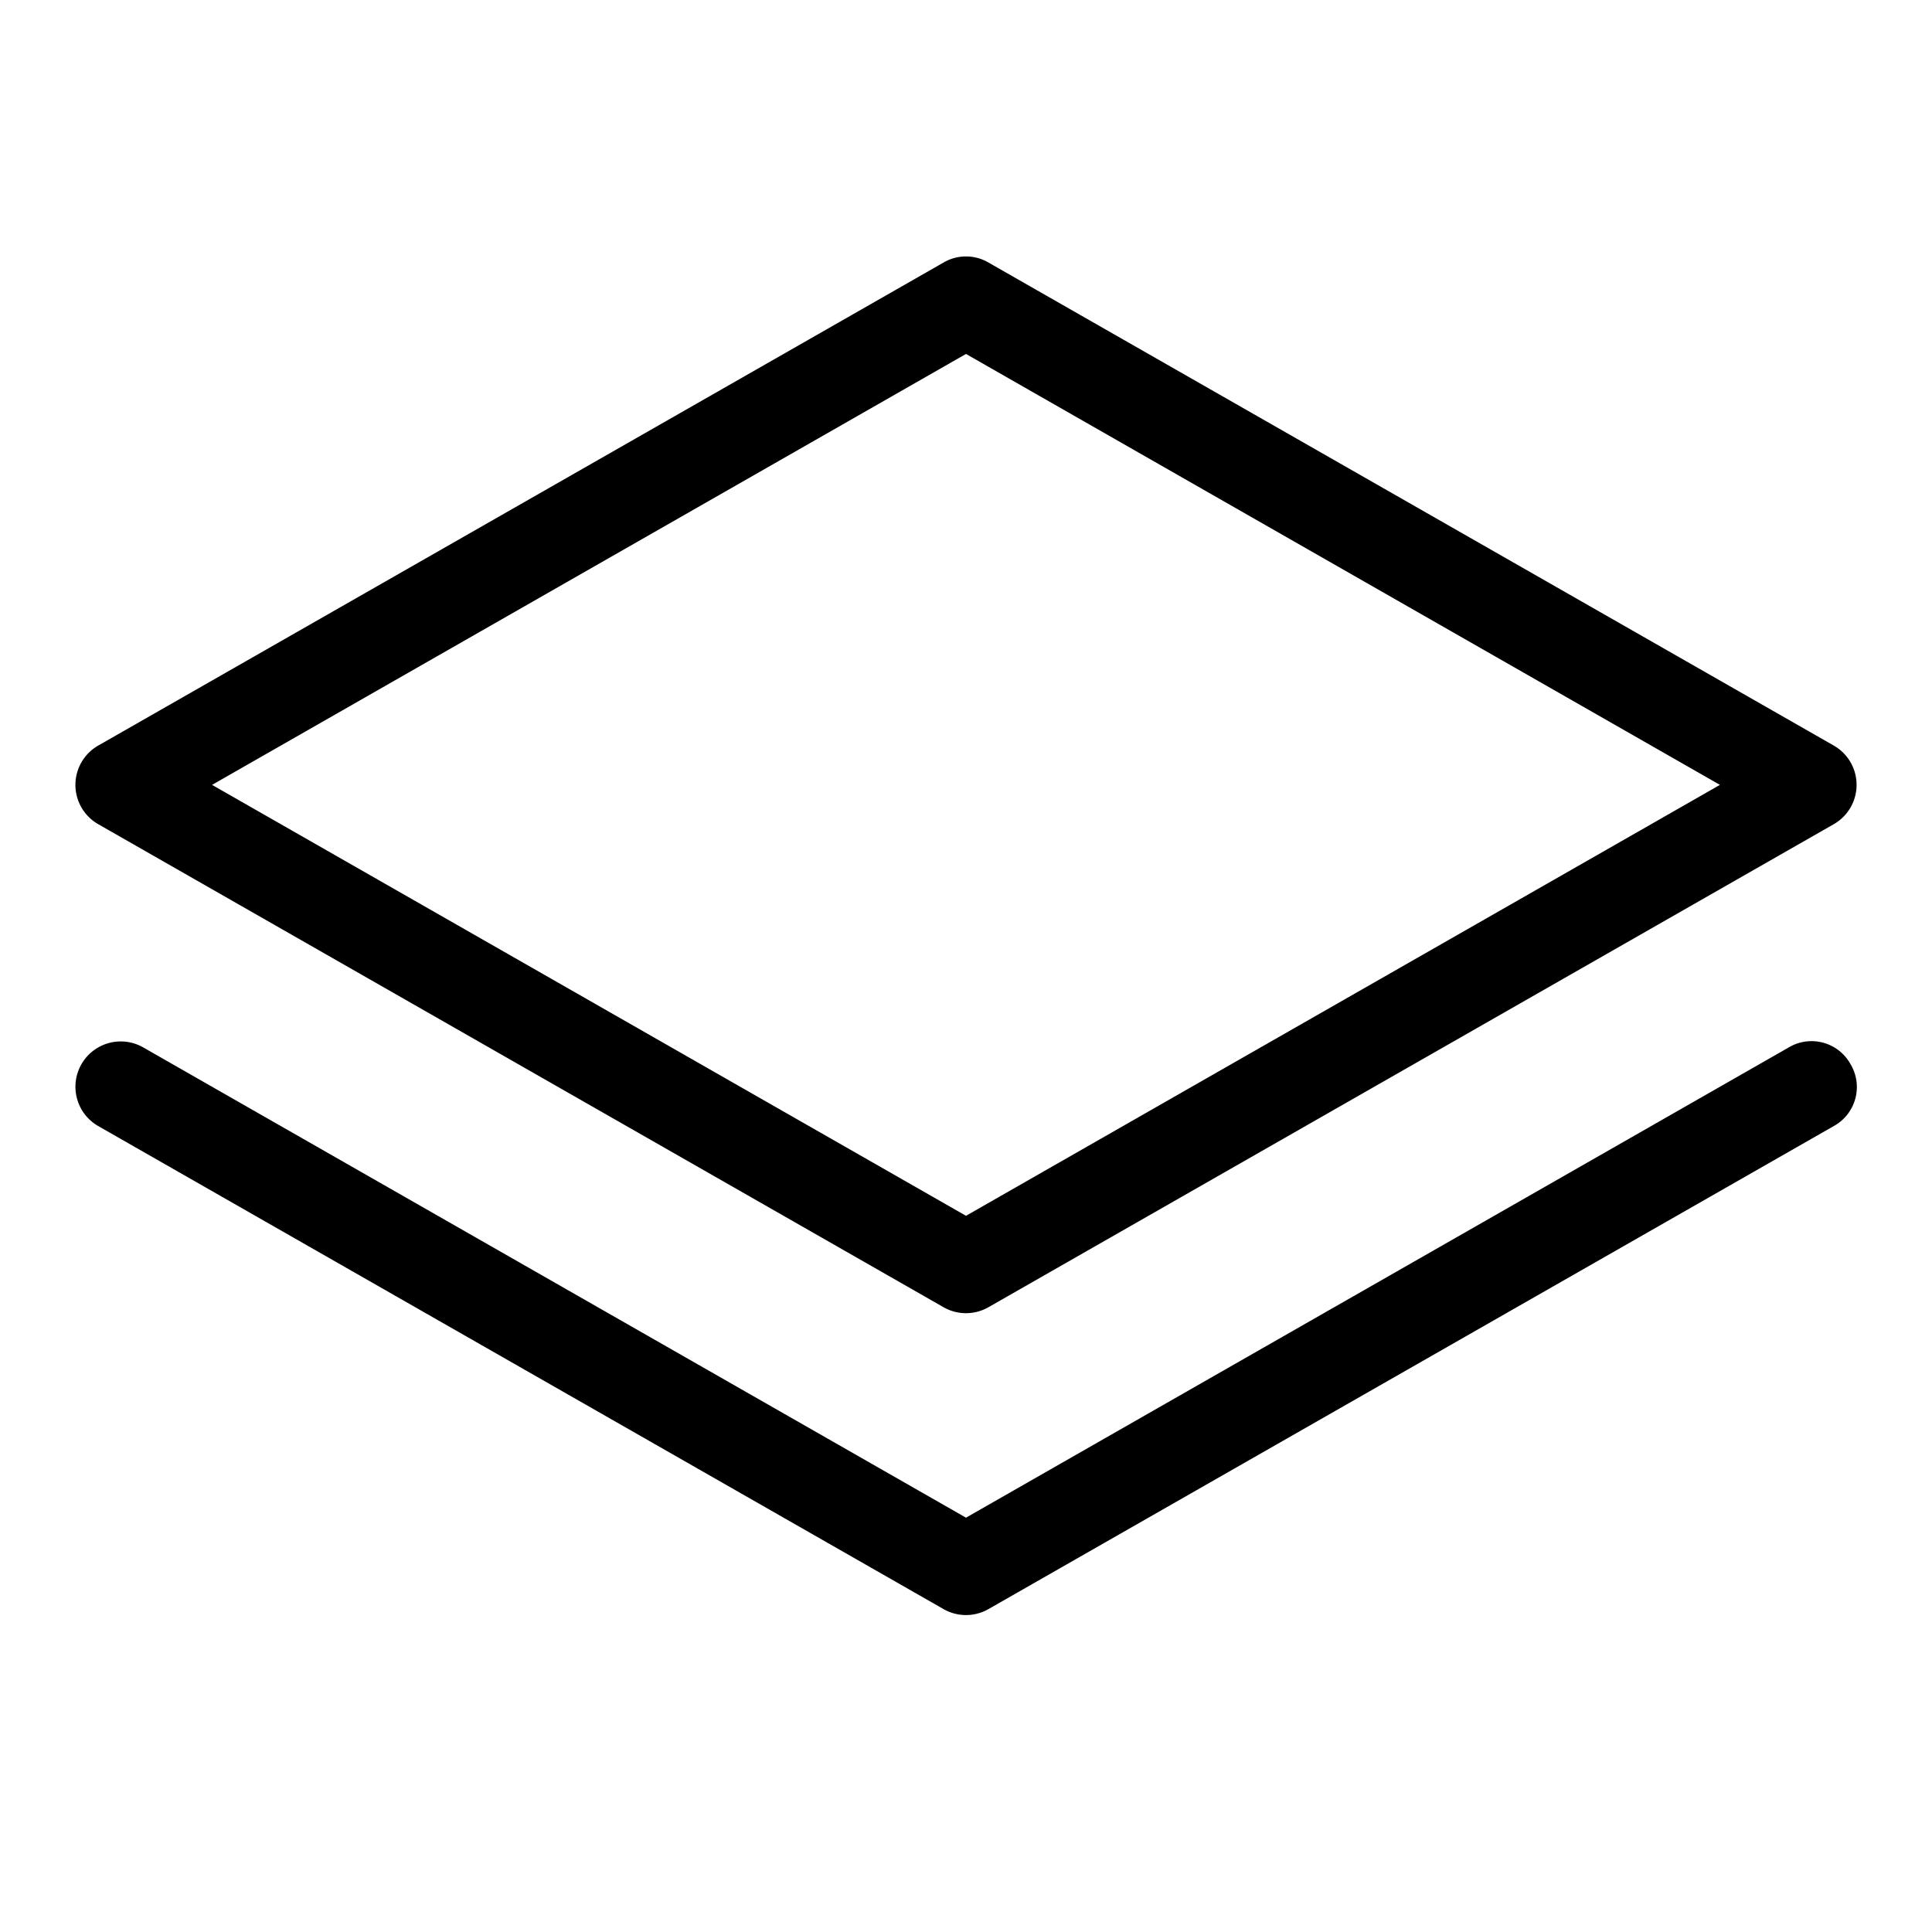 <svg xmlns="http://www.w3.org/2000/svg" viewBox="0 0 256 256" fill="currentColor"><path d="M13,109.2l112,64a6,6,0,0,0,6,0l112-64a6,6,0,0,0,0-10.4l-112-64a5.9,5.9,0,0,0-6,0L13,98.8a6,6,0,0,0,0,10.4ZM128,46.9,227.9,104,128,161.1,28.1,104ZM245.2,141a5.9,5.9,0,0,1-2.2,8.2l-112,64a6,6,0,0,1-6,0l-112-64a6,6,0,1,1,6-10.4l109,62.3,109-62.3A5.9,5.9,0,0,1,245.2,141Z"/></svg>